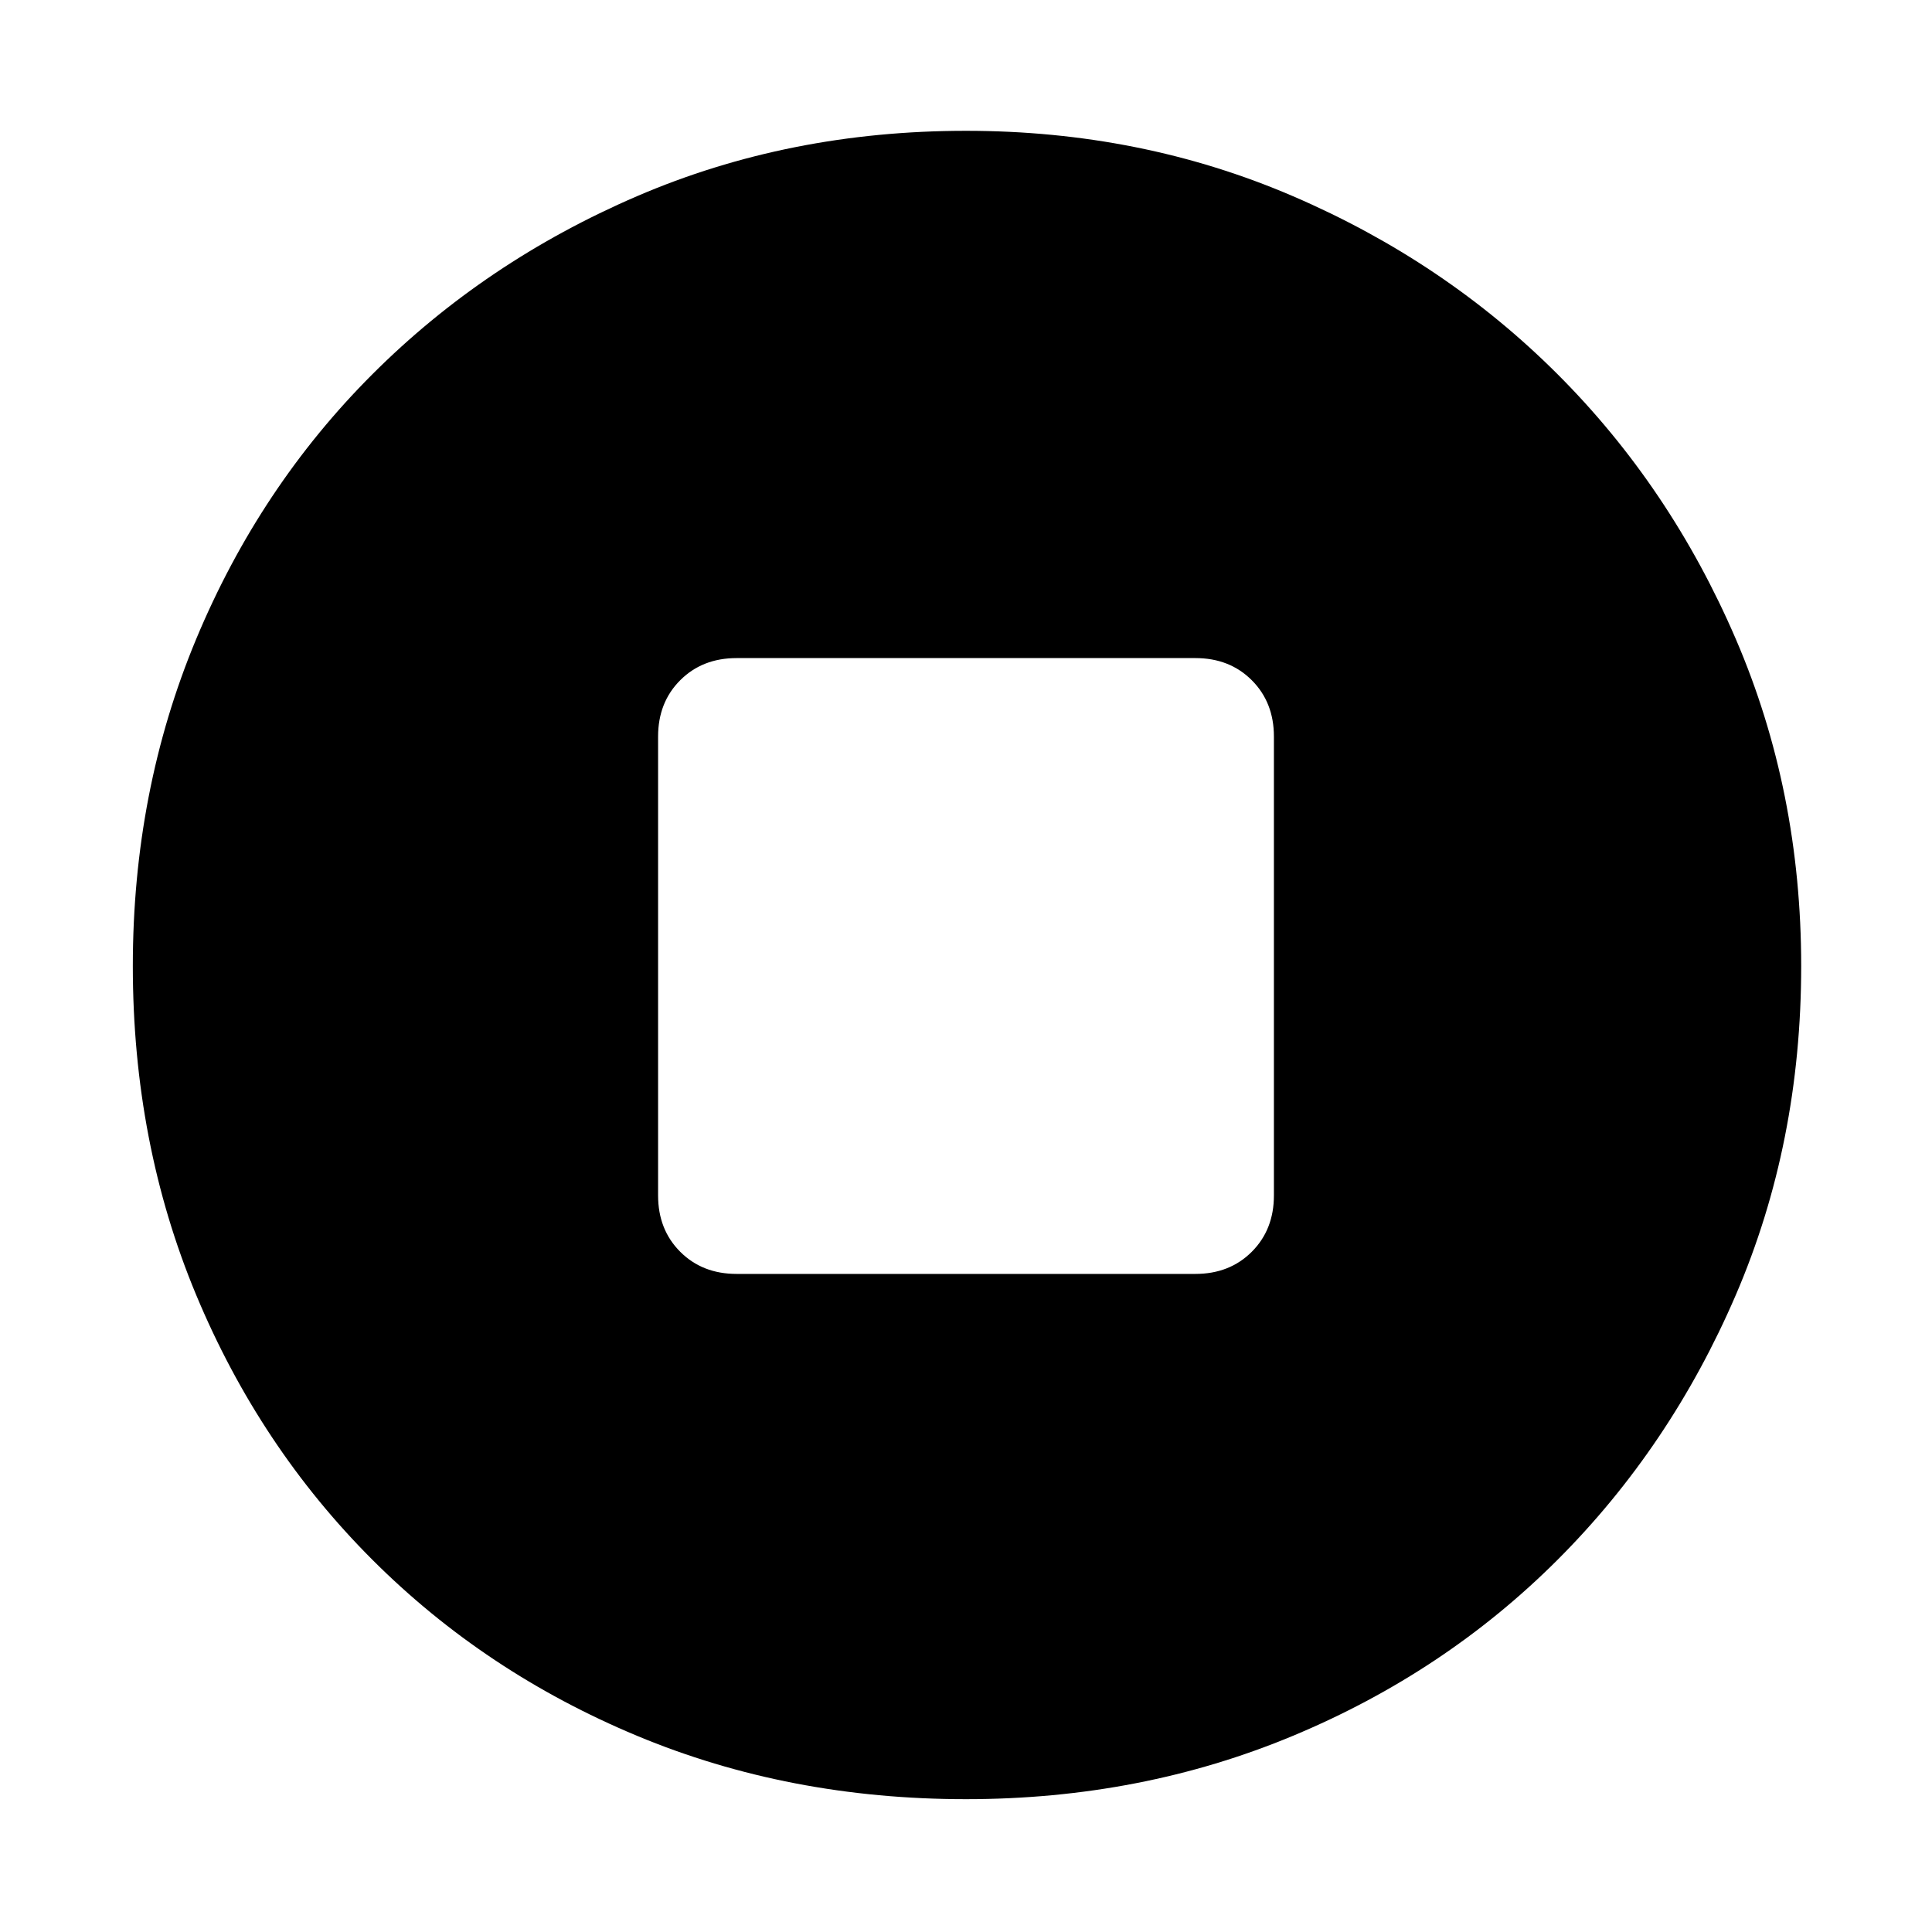 <svg xmlns="http://www.w3.org/2000/svg" height="48" width="48"><path d="M24 44.7Q19.6 44.7 15.825 43.125Q12.05 41.55 9.25 38.75Q6.45 35.95 4.875 32.175Q3.3 28.4 3.3 24Q3.3 19.65 4.875 15.875Q6.45 12.1 9.25 9.3Q12.05 6.5 15.825 4.875Q19.6 3.25 24 3.25Q28.35 3.25 32.125 4.875Q35.9 6.5 38.7 9.3Q41.5 12.1 43.125 15.875Q44.75 19.65 44.75 24Q44.75 28.4 43.125 32.175Q41.5 35.95 38.7 38.75Q35.9 41.55 32.125 43.125Q28.35 44.7 24 44.7ZM18.3 31.65H29.7Q30.55 31.65 31.1 31.1Q31.65 30.55 31.65 29.7V18.3Q31.65 17.45 31.1 16.9Q30.55 16.35 29.7 16.35H18.3Q17.45 16.35 16.9 16.9Q16.35 17.45 16.35 18.3V29.7Q16.35 30.55 16.9 31.1Q17.45 31.65 18.3 31.65Z"/></svg>